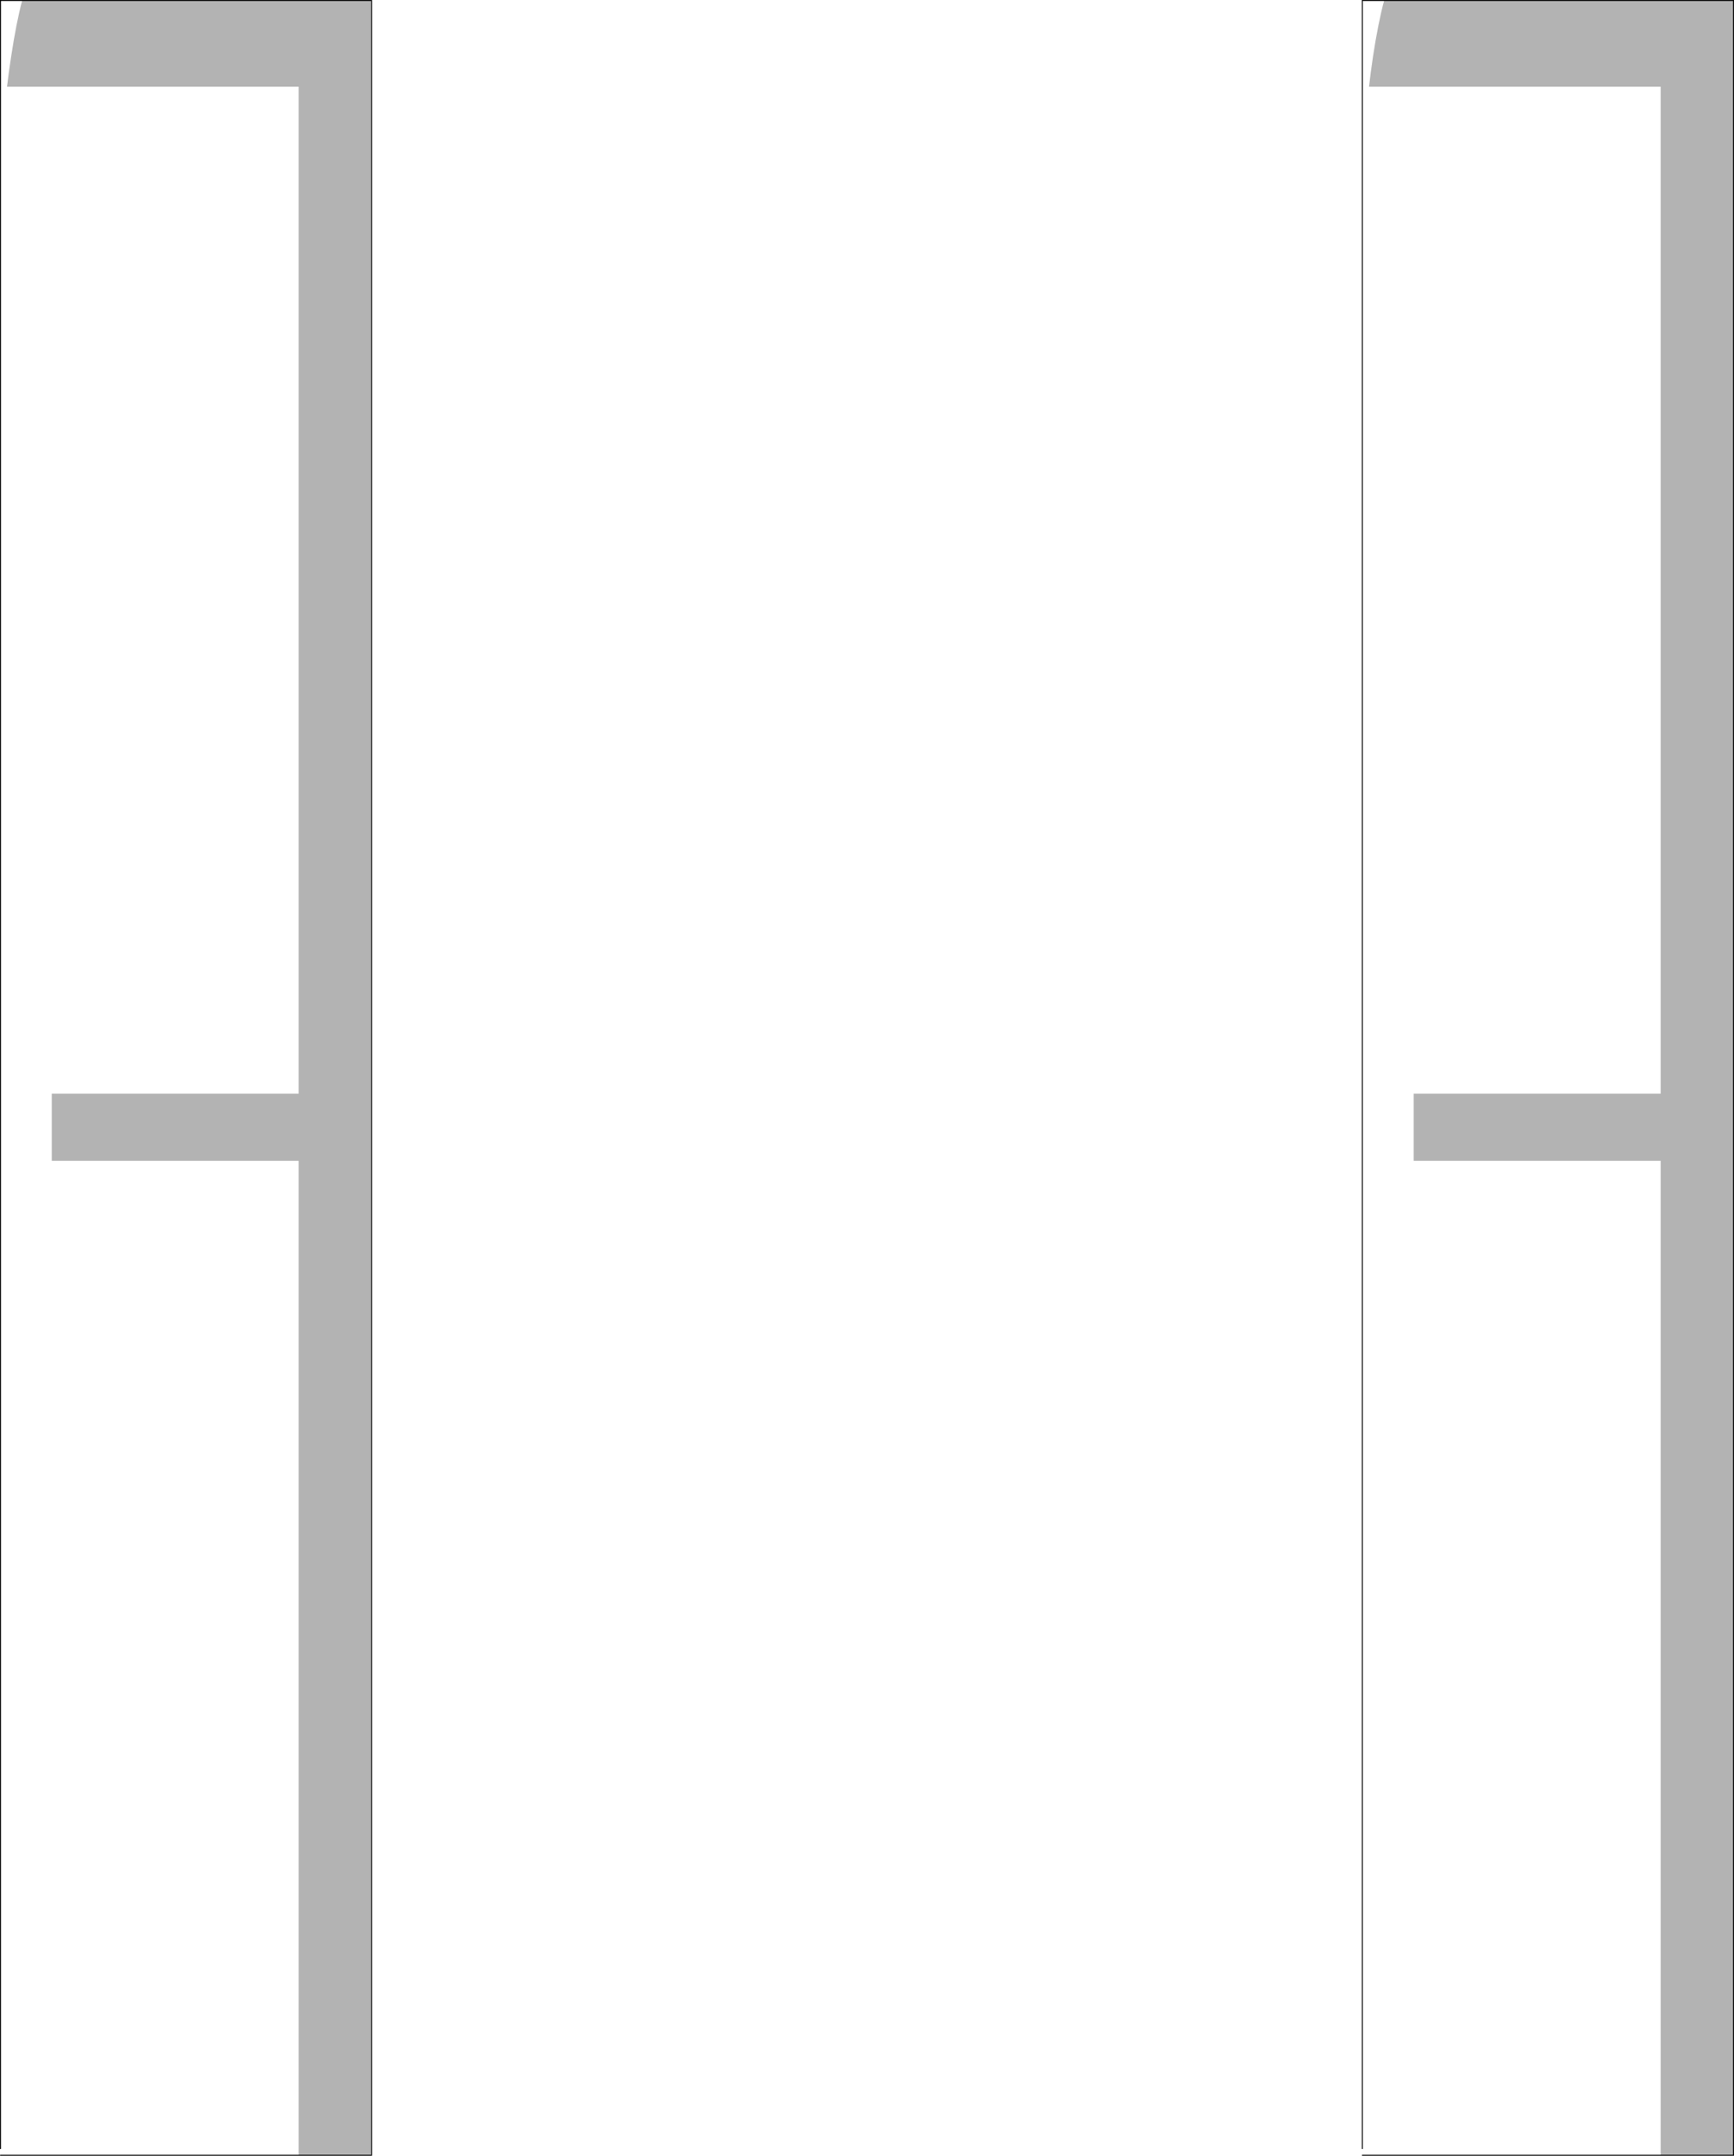 <?xml version="1.0" encoding="UTF-8" standalone="no"?>
<svg xmlns:xlink="http://www.w3.org/1999/xlink" height="2241.65px" width="1803.9px" xmlns="http://www.w3.org/2000/svg">
  <g transform="matrix(1.0, 0.0, 0.0, 1.0, 901.95, 1120.8)">
    <path d="M515.3 1113.45 L515.3 -1120.3 538.0 -1120.3 Q531.8 -1097.35 526.35 -1061.75 523.75 -1043.9 522.25 -1030.65 L825.65 -1030.65 825.65 16.45 568.75 16.45 568.75 86.25 825.65 86.25 825.65 1120.35 515.3 1120.35 515.3 1113.45 M654.6 387.65 L654.6 808.35 777.95 808.35 777.95 387.65 654.6 387.65 M654.6 -716.35 L654.6 -295.0 778.25 -295.0 778.25 -716.35 654.6 -716.35 M-878.9 -1120.3 Q-885.0 -1097.35 -890.4 -1061.75 -893.15 -1043.9 -894.65 -1030.65 L-591.25 -1030.65 -591.25 16.45 -848.1 16.45 -848.1 86.25 -591.25 86.25 -591.25 1120.35 -901.45 1120.35 -901.45 1113.45 -901.45 -1120.3 -878.9 -1120.3 M-763.7 387.65 L-763.7 808.35 -640.35 808.35 -640.35 387.65 -763.7 387.65 M-766.35 -716.35 L-766.35 -295.0 -642.7 -295.0 -642.7 -716.35 -766.35 -716.35" fill="#ffffff" fill-opacity="0.0" fill-rule="evenodd" stroke="none"/>
    <path d="M538.0 -1120.3 L901.45 -1120.3 901.45 1120.35 825.65 1120.35 825.65 86.25 568.75 86.25 568.75 16.45 825.65 16.45 825.65 -1030.65 522.25 -1030.65 Q523.75 -1043.9 526.35 -1061.75 531.8 -1097.35 538.0 -1120.3 M-591.25 1120.35 L-591.25 86.25 -848.1 86.25 -848.1 16.45 -591.25 16.45 -591.25 -1030.65 -894.65 -1030.65 Q-893.15 -1043.9 -890.4 -1061.75 -885.0 -1097.35 -878.9 -1120.3 L-515.45 -1120.3 -515.45 1120.35 -591.25 1120.35" fill="#000000" fill-opacity="0.298" fill-rule="evenodd" stroke="none"/>
    <path d="M515.3 1113.45 L515.3 -1120.3 538.0 -1120.3 901.45 -1120.3 901.45 1120.35 825.65 1120.35 515.3 1120.35 M-591.25 1120.35 L-515.45 1120.35 -515.45 -1120.3 -878.9 -1120.3 -901.45 -1120.3 -901.45 1113.45 M-901.45 1120.35 L-591.25 1120.35" fill="none" stroke="#000000" stroke-linecap="round" stroke-linejoin="miter-clip" stroke-miterlimit="4.0" stroke-width="1.0"/>
  </g>
</svg>
